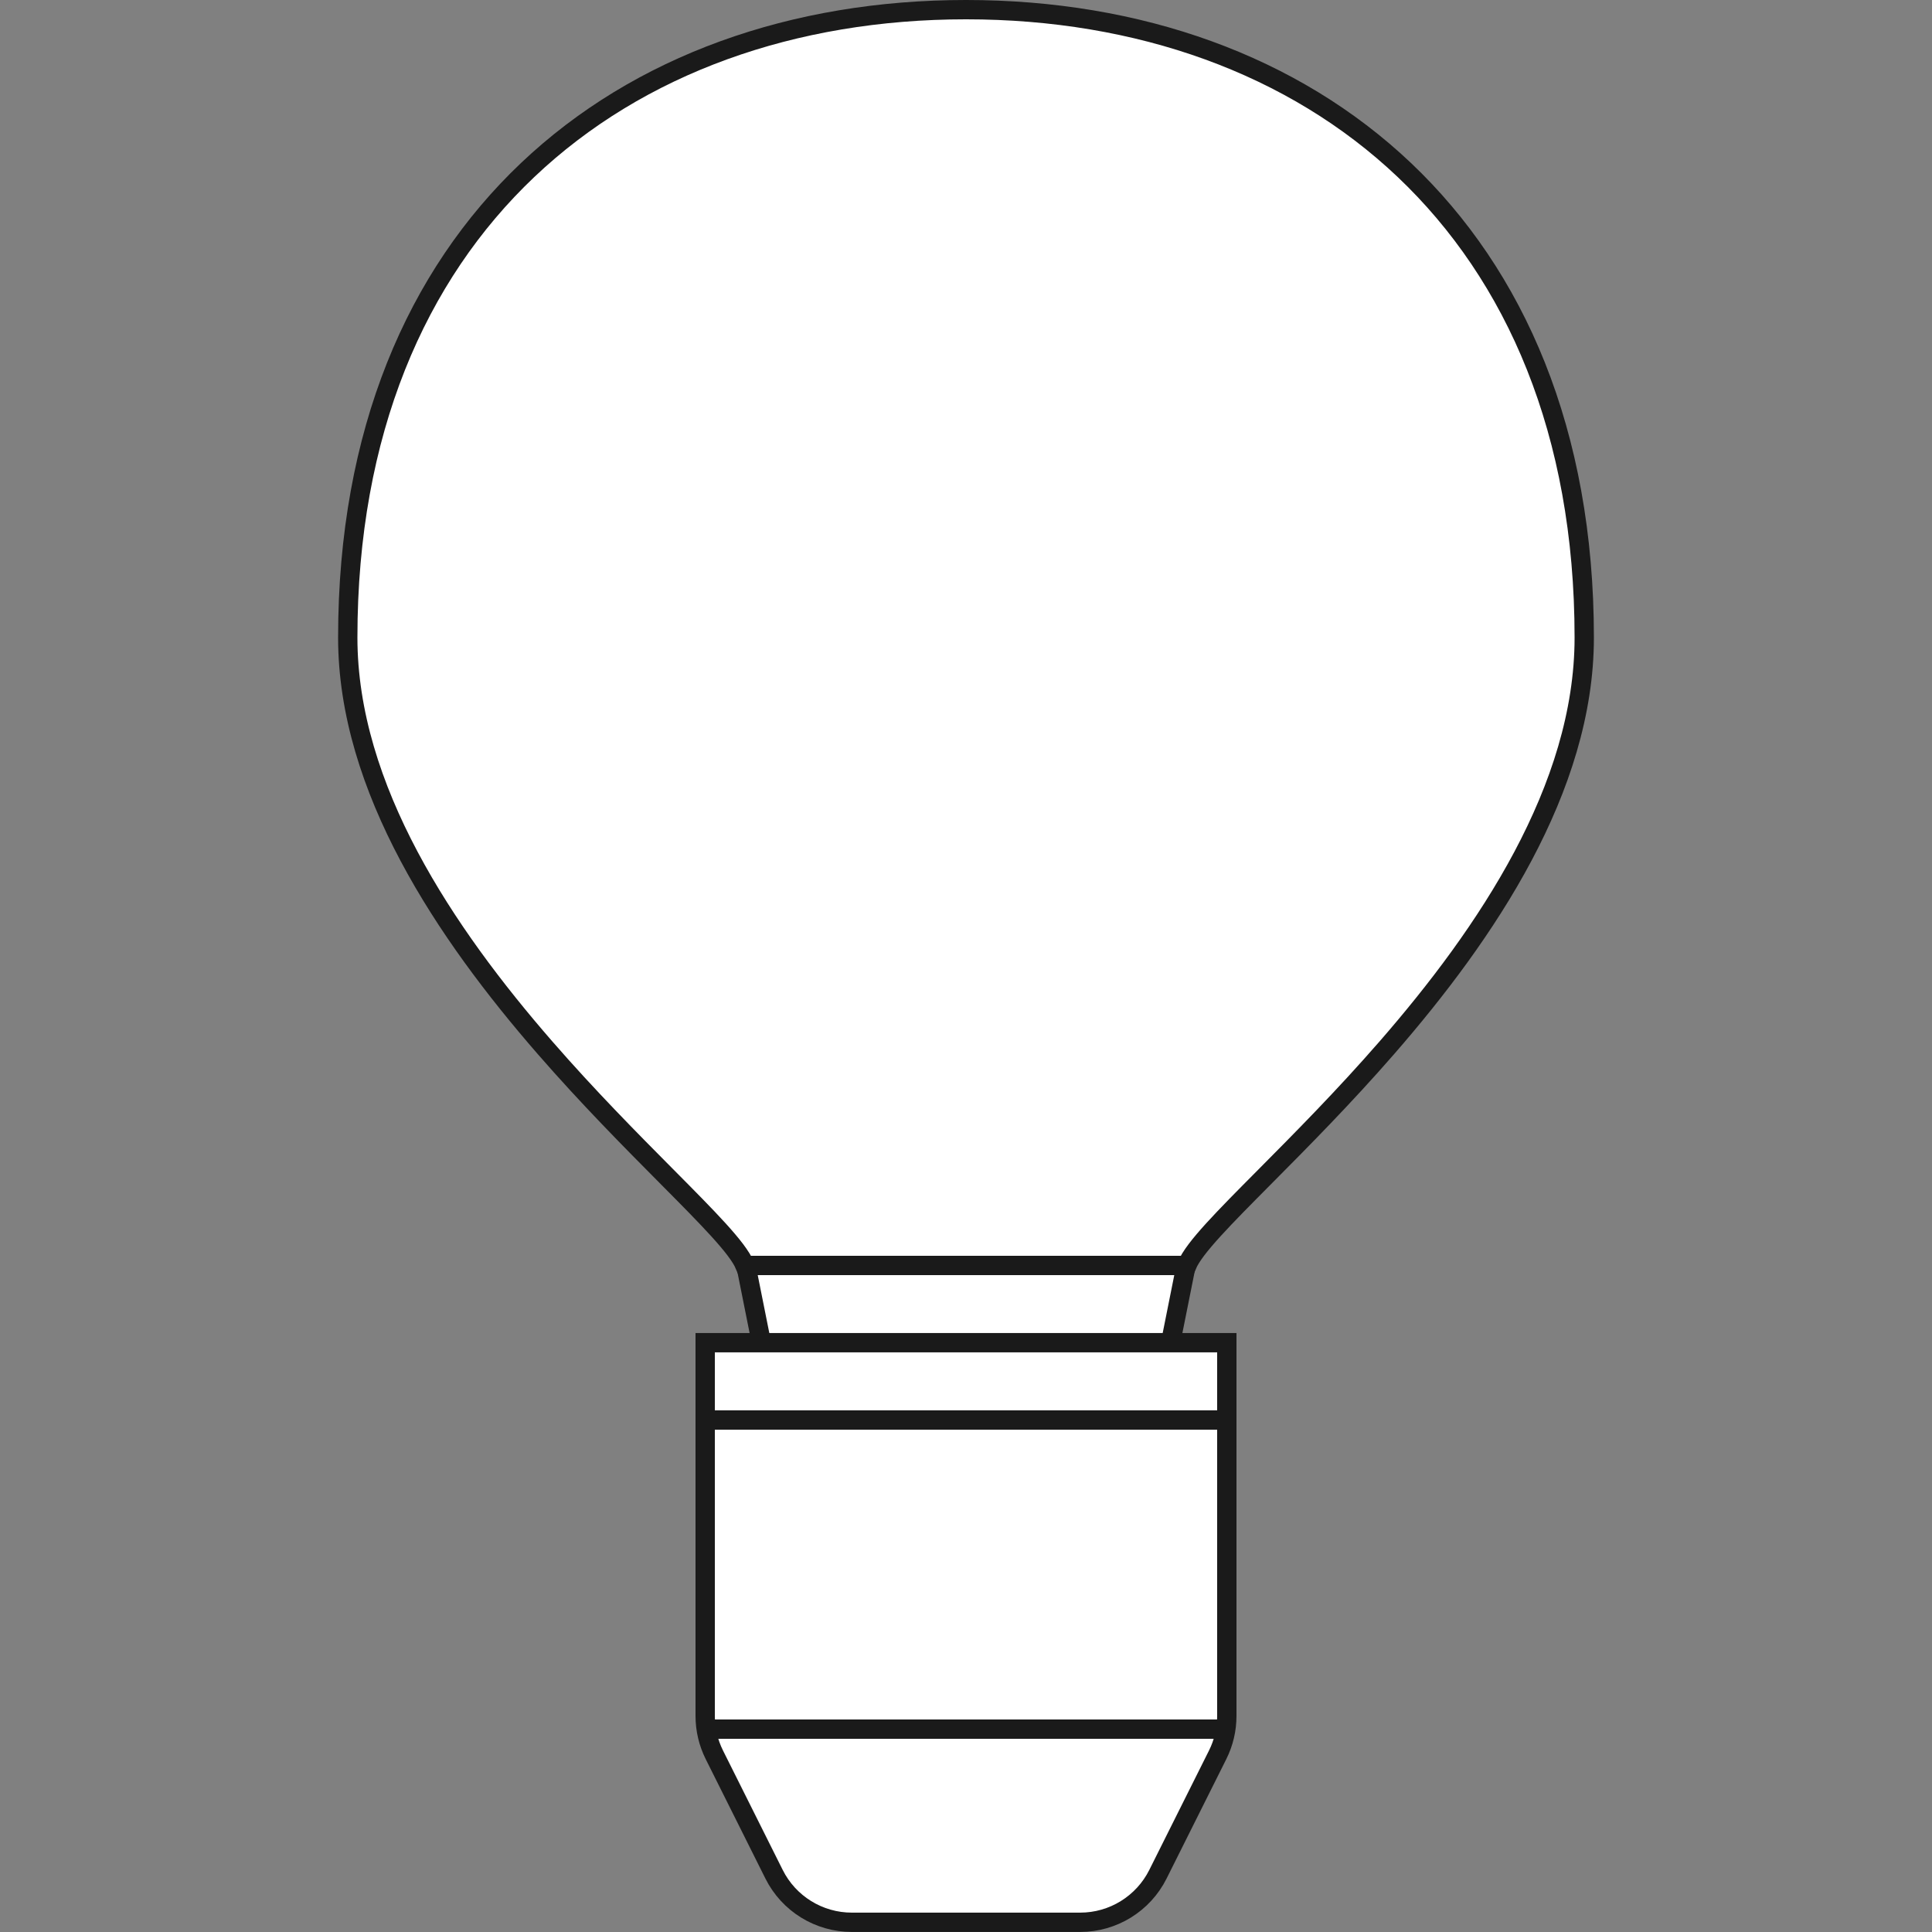 <svg xmlns="http://www.w3.org/2000/svg" xmlns:tb="https://thingsboard.io/svg" width="200" height="200" fill="none" version="1.1" viewBox="0 0 200 200"><rect x="0" y="0" width="200" height="200" fill="#808080" stroke="none"/>
<g fill="#fff" stroke="#1A1A1A" stroke-width="2" tb:tag="background">
  <path d="m77.22 131 1.6 8h42.36l1.6-8h-45.56z"/>
  <path d="m77.117 131h45.742c0.108-0.257 0.244-0.505 0.385-0.736 0.342-0.558 0.824-1.187 1.403-1.87 1.16-1.367 2.802-3.062 4.738-5.019 0.519-0.524 1.059-1.069 1.62-1.633 3.641-3.666 8.098-8.154 12.557-13.274 10.326-11.856 20.438-26.862 20.438-42.468 0-21.266-7.121-37.489-18.622-48.4-11.511-10.919-27.5-16.6-45.378-16.6-17.878 0-33.867 5.681-45.378 16.6-11.502 10.91-18.622 27.134-18.622 48.4 0 15.606 10.106 30.612 20.426 42.468 4.456 5.12 8.911 9.608 12.55 13.274 0.56 0.564 1.101 1.109 1.619 1.633 1.934 1.958 3.576 3.652 4.735 5.02 0.579 0.683 1.06 1.311 1.402 1.869 0.141 0.231 0.277 0.479 0.385 0.736z"/>
  <path d="m80.13 194.02c1.524 3.049 4.641 4.975 8.05 4.975h23.64c3.409 0 6.525-1.926 8.05-4.975l6.18-12.361c0.625-1.249 0.95-2.627 0.95-4.025v-38.639h-54v38.639c0 1.398 0.325 2.776 0.95 4.025l6.18 12.361z"/>
 </g><path d="m73 147h54" stroke="#1A1A1A" stroke-width="2"/><path d="m73 179h54" stroke="#1A1A1A" stroke-width="2"/><path d="m67.265 0s-67.265 0-67.265 33.5v164.18c0 1.326 1.791 2.32 4 2.32h192c2.209 0 4-0.995 4-2.32v-164.18c0-33.5-66.07-33.5-66.07-33.5h-33.93zm67.07 40.6c-1.289 0-2.333 0.627-2.333 1.4v150.2c0 0.773 1.045 1.4 2.333 1.4h14.666c1.289 0 2.333-0.627 2.333-1.4v-150.2c0-0.773-1.045-1.4-2.333-1.4z" fill-opacity="0" fill="#000" tb:tag="clickArea"/><g fill="#d12730" style="display: none;" tb:tag="critical">
  <rect width="84" height="84" rx="4" fill="#fff" style=""/>
  <rect width="84" height="84" rx="4" style=""/>
  <rect x="2" y="2" width="80" height="80" rx="2" stroke="#000" stroke-opacity=".87" stroke-width="4" style=""/>
  <path d="m44.559 27.562-0.469 20.059h-4.023l-0.488-20.059zm-5.117 26.211c0-0.716 0.234-1.315 0.703-1.797 0.482-0.495 1.146-0.742 1.992-0.742 0.833 0 1.491 0.247 1.973 0.742 0.482 0.482 0.723 1.081 0.723 1.797 0 0.69-0.241 1.283-0.723 1.777-0.482 0.482-1.139 0.723-1.973 0.723-0.846 0-1.51-0.241-1.992-0.723-0.469-0.495-0.703-1.087-0.703-1.777z" fill="#000" fill-opacity=".87" style=""/>
 </g><g fill="#faa405" style="display: none;" tb:tag="warning">
  <path d="m35.955 2.211c1.474-2.948 5.681-2.948 7.155 0l35.528 71.056c1.33 2.66-0.604 5.789-3.578 5.789h-71.056c-2.974 0-4.907-3.129-3.578-5.789z" fill="#fff" style=""/>
  <path d="m35.955 2.211c1.474-2.948 5.681-2.948 7.155 0l35.528 71.056c1.33 2.66-0.604 5.789-3.578 5.789h-71.056c-2.974 0-4.907-3.129-3.578-5.789z" style=""/>
  <path d="m37.72 3.106c0.737-1.474 2.841-1.474 3.578-1e-5l35.528 71.056c0.665 1.33-0.302 2.894-1.789 2.894h-71.056c-1.487 0-2.454-1.565-1.789-2.894z" stroke="#000" stroke-opacity=".87" stroke-width="4" style=""/>
  <path d="m42.092 32.618-0.469 20.059h-4.023l-0.488-20.059zm-5.117 26.211c0-0.716 0.234-1.315 0.703-1.797 0.482-0.495 1.146-0.742 1.992-0.742 0.833 0 1.491 0.247 1.973 0.742 0.482 0.482 0.723 1.081 0.723 1.797 0 0.69-0.241 1.283-0.723 1.777-0.482 0.482-1.139 0.723-1.973 0.723-0.846 0-1.51-0.241-1.992-0.723-0.469-0.495-0.703-1.087-0.703-1.777z" fill="#000" fill-opacity=".87" style=""/>
 </g>
</svg>